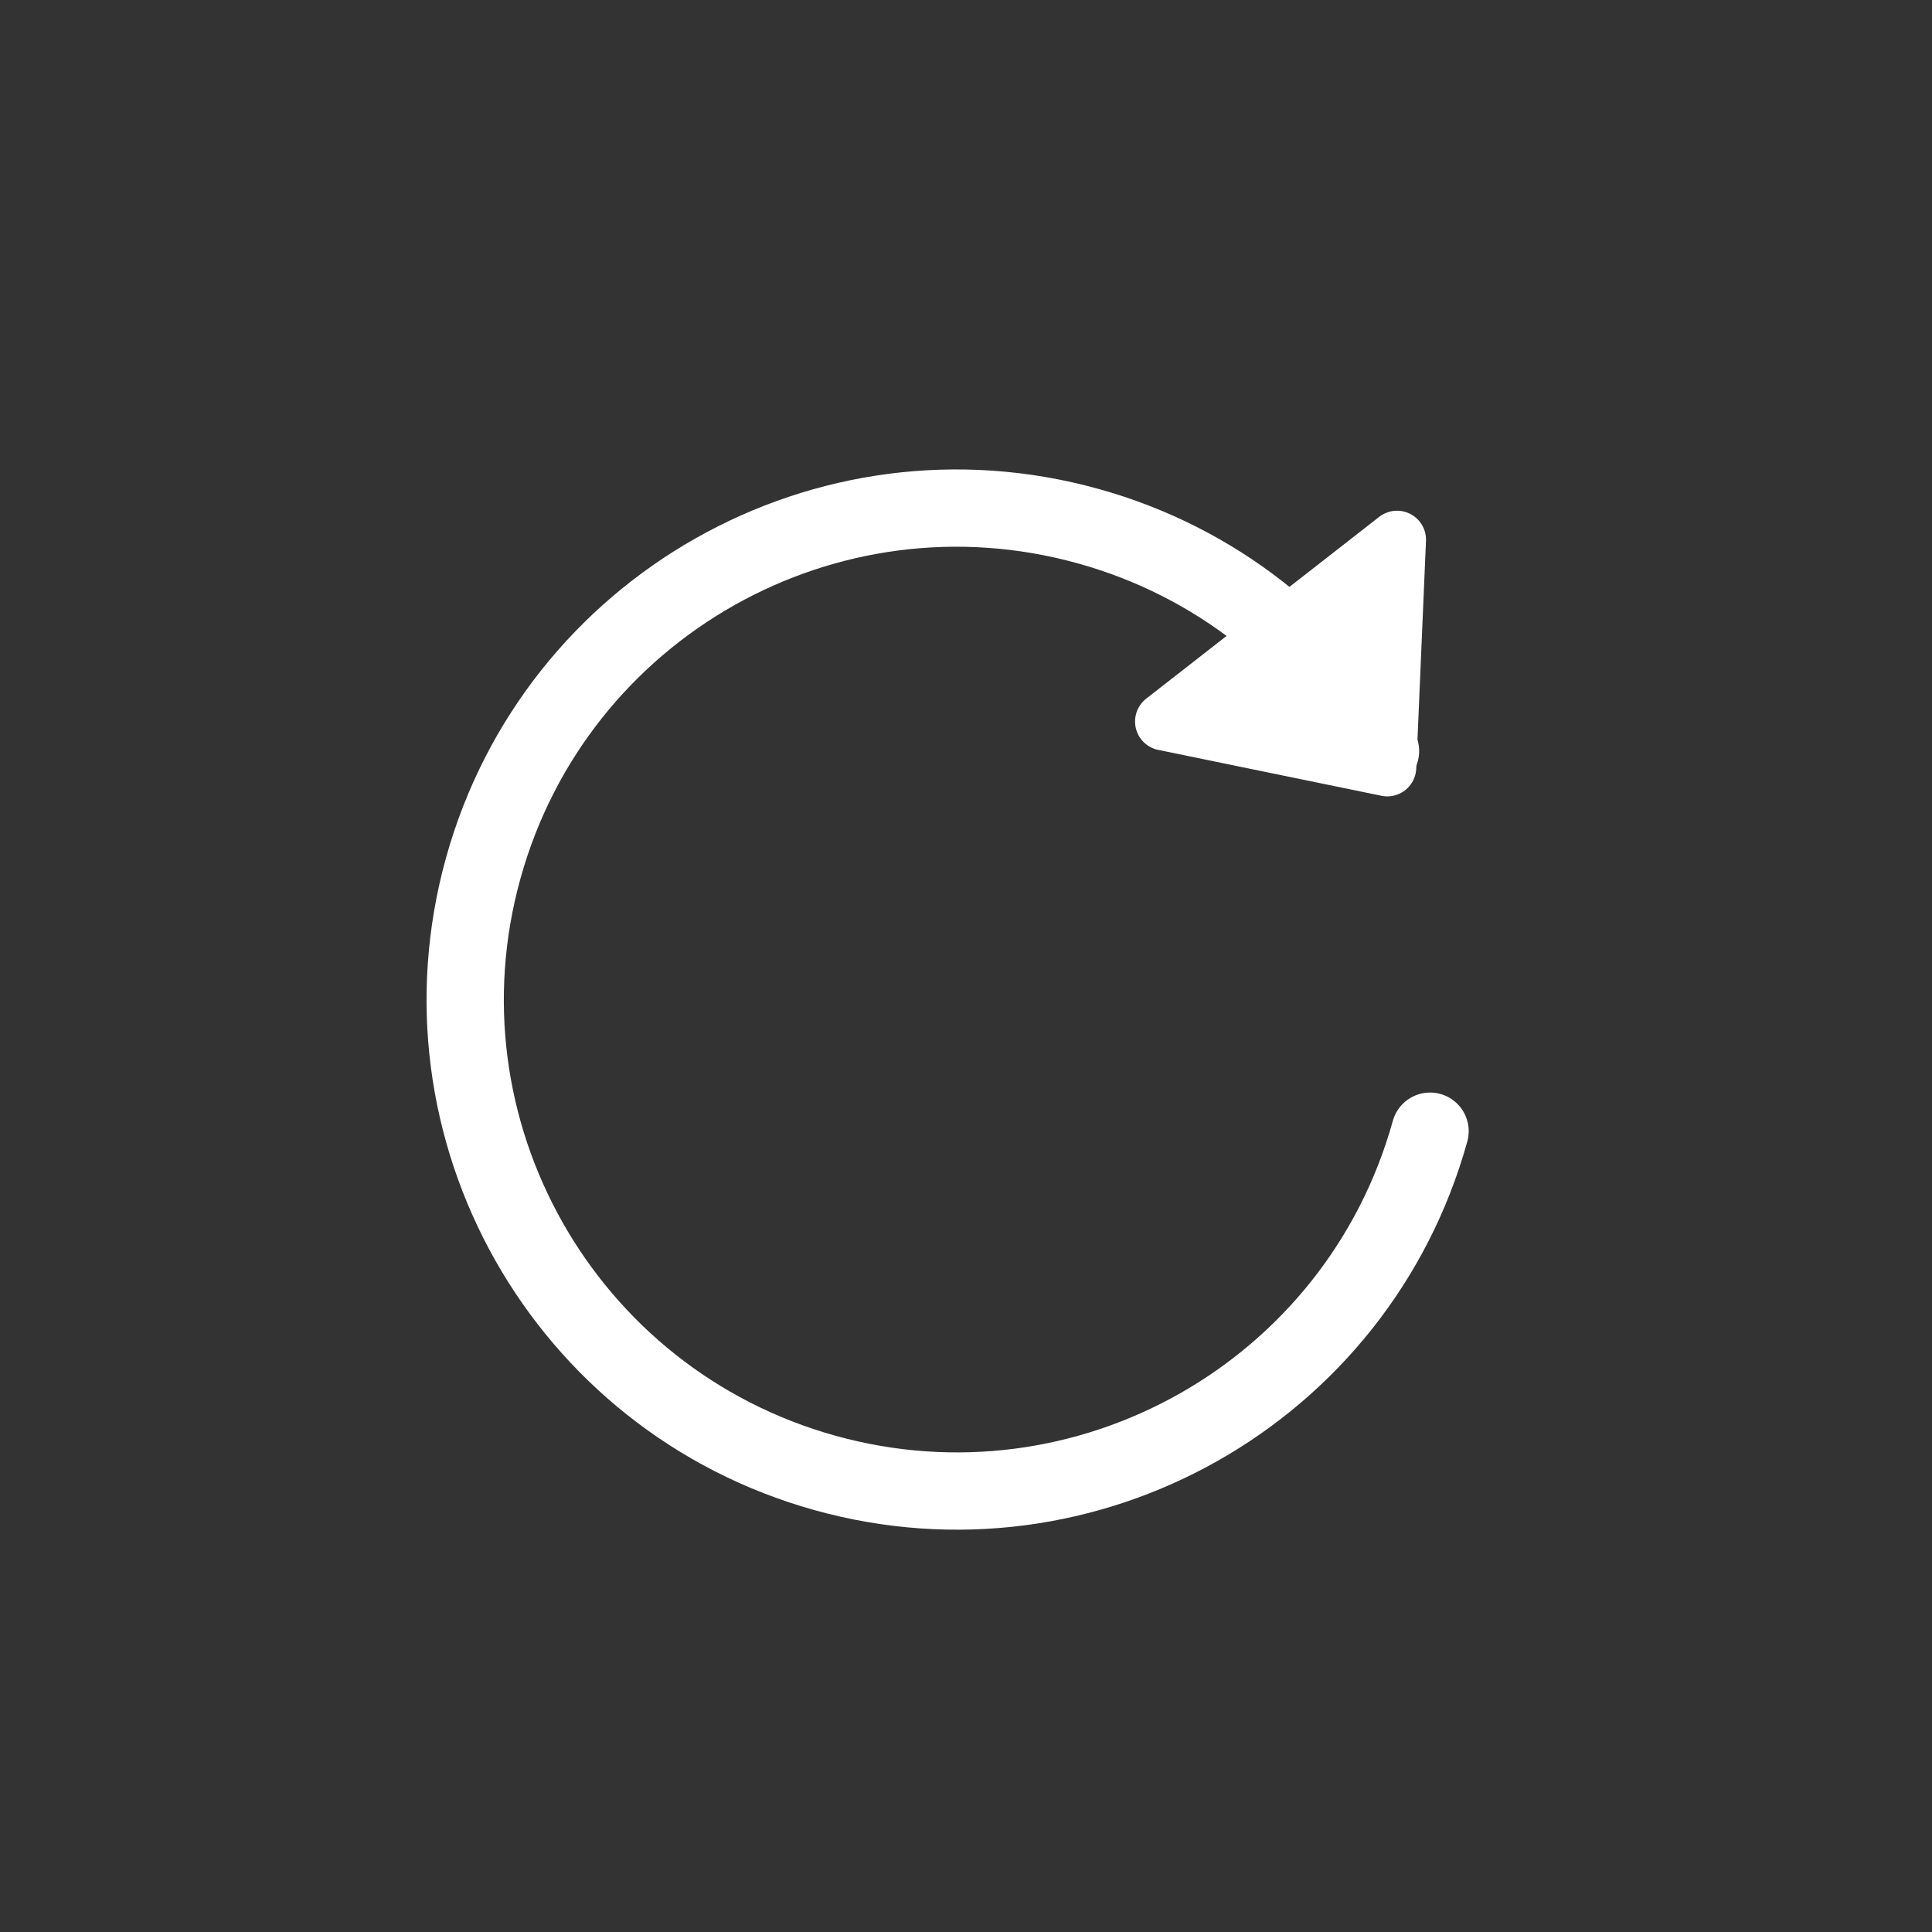 <?xml version="1.0" encoding="utf-8"?>
<!-- Generator: Adobe Illustrator 26.0.0, SVG Export Plug-In . SVG Version: 6.00 Build 0)  -->
<svg version="1.1" id="レイヤー_1" xmlns="http://www.w3.org/2000/svg" xmlns:xlink="http://www.w3.org/1999/xlink" x="0px"
	 y="0px" width="200px" height="200px" viewBox="50 50 200 200" style="enable-background:new 0 0 300 300;" xml:space="preserve">
<rect x="50" y="50" width="200" height="200" fill="#333333" stroke="none"/>
<style type="text/css">
	.st0{fill:none;stroke:#ffffff;stroke-width:8;stroke-linecap:round;stroke-linejoin:round;stroke-miterlimit:10;}
	.st1{fill:#ffffff;stroke:#ffffff;stroke-width:6;stroke-linecap:round;stroke-linejoin:round;stroke-miterlimit:10;}
</style>
<path class="st0" d="M198.04,167.1c-7.52,27.06-35.56,42.91-62.63,35.38s-42.91-35.56-35.38-62.63s35.56-42.91,62.63-35.38
	c13.25,3.68,23.81,12.28,30.25,23.28"/>
<polygon class="st1" points="170.5,124.69 193.61,129.44 194.62,105.87 "/>
</svg>
